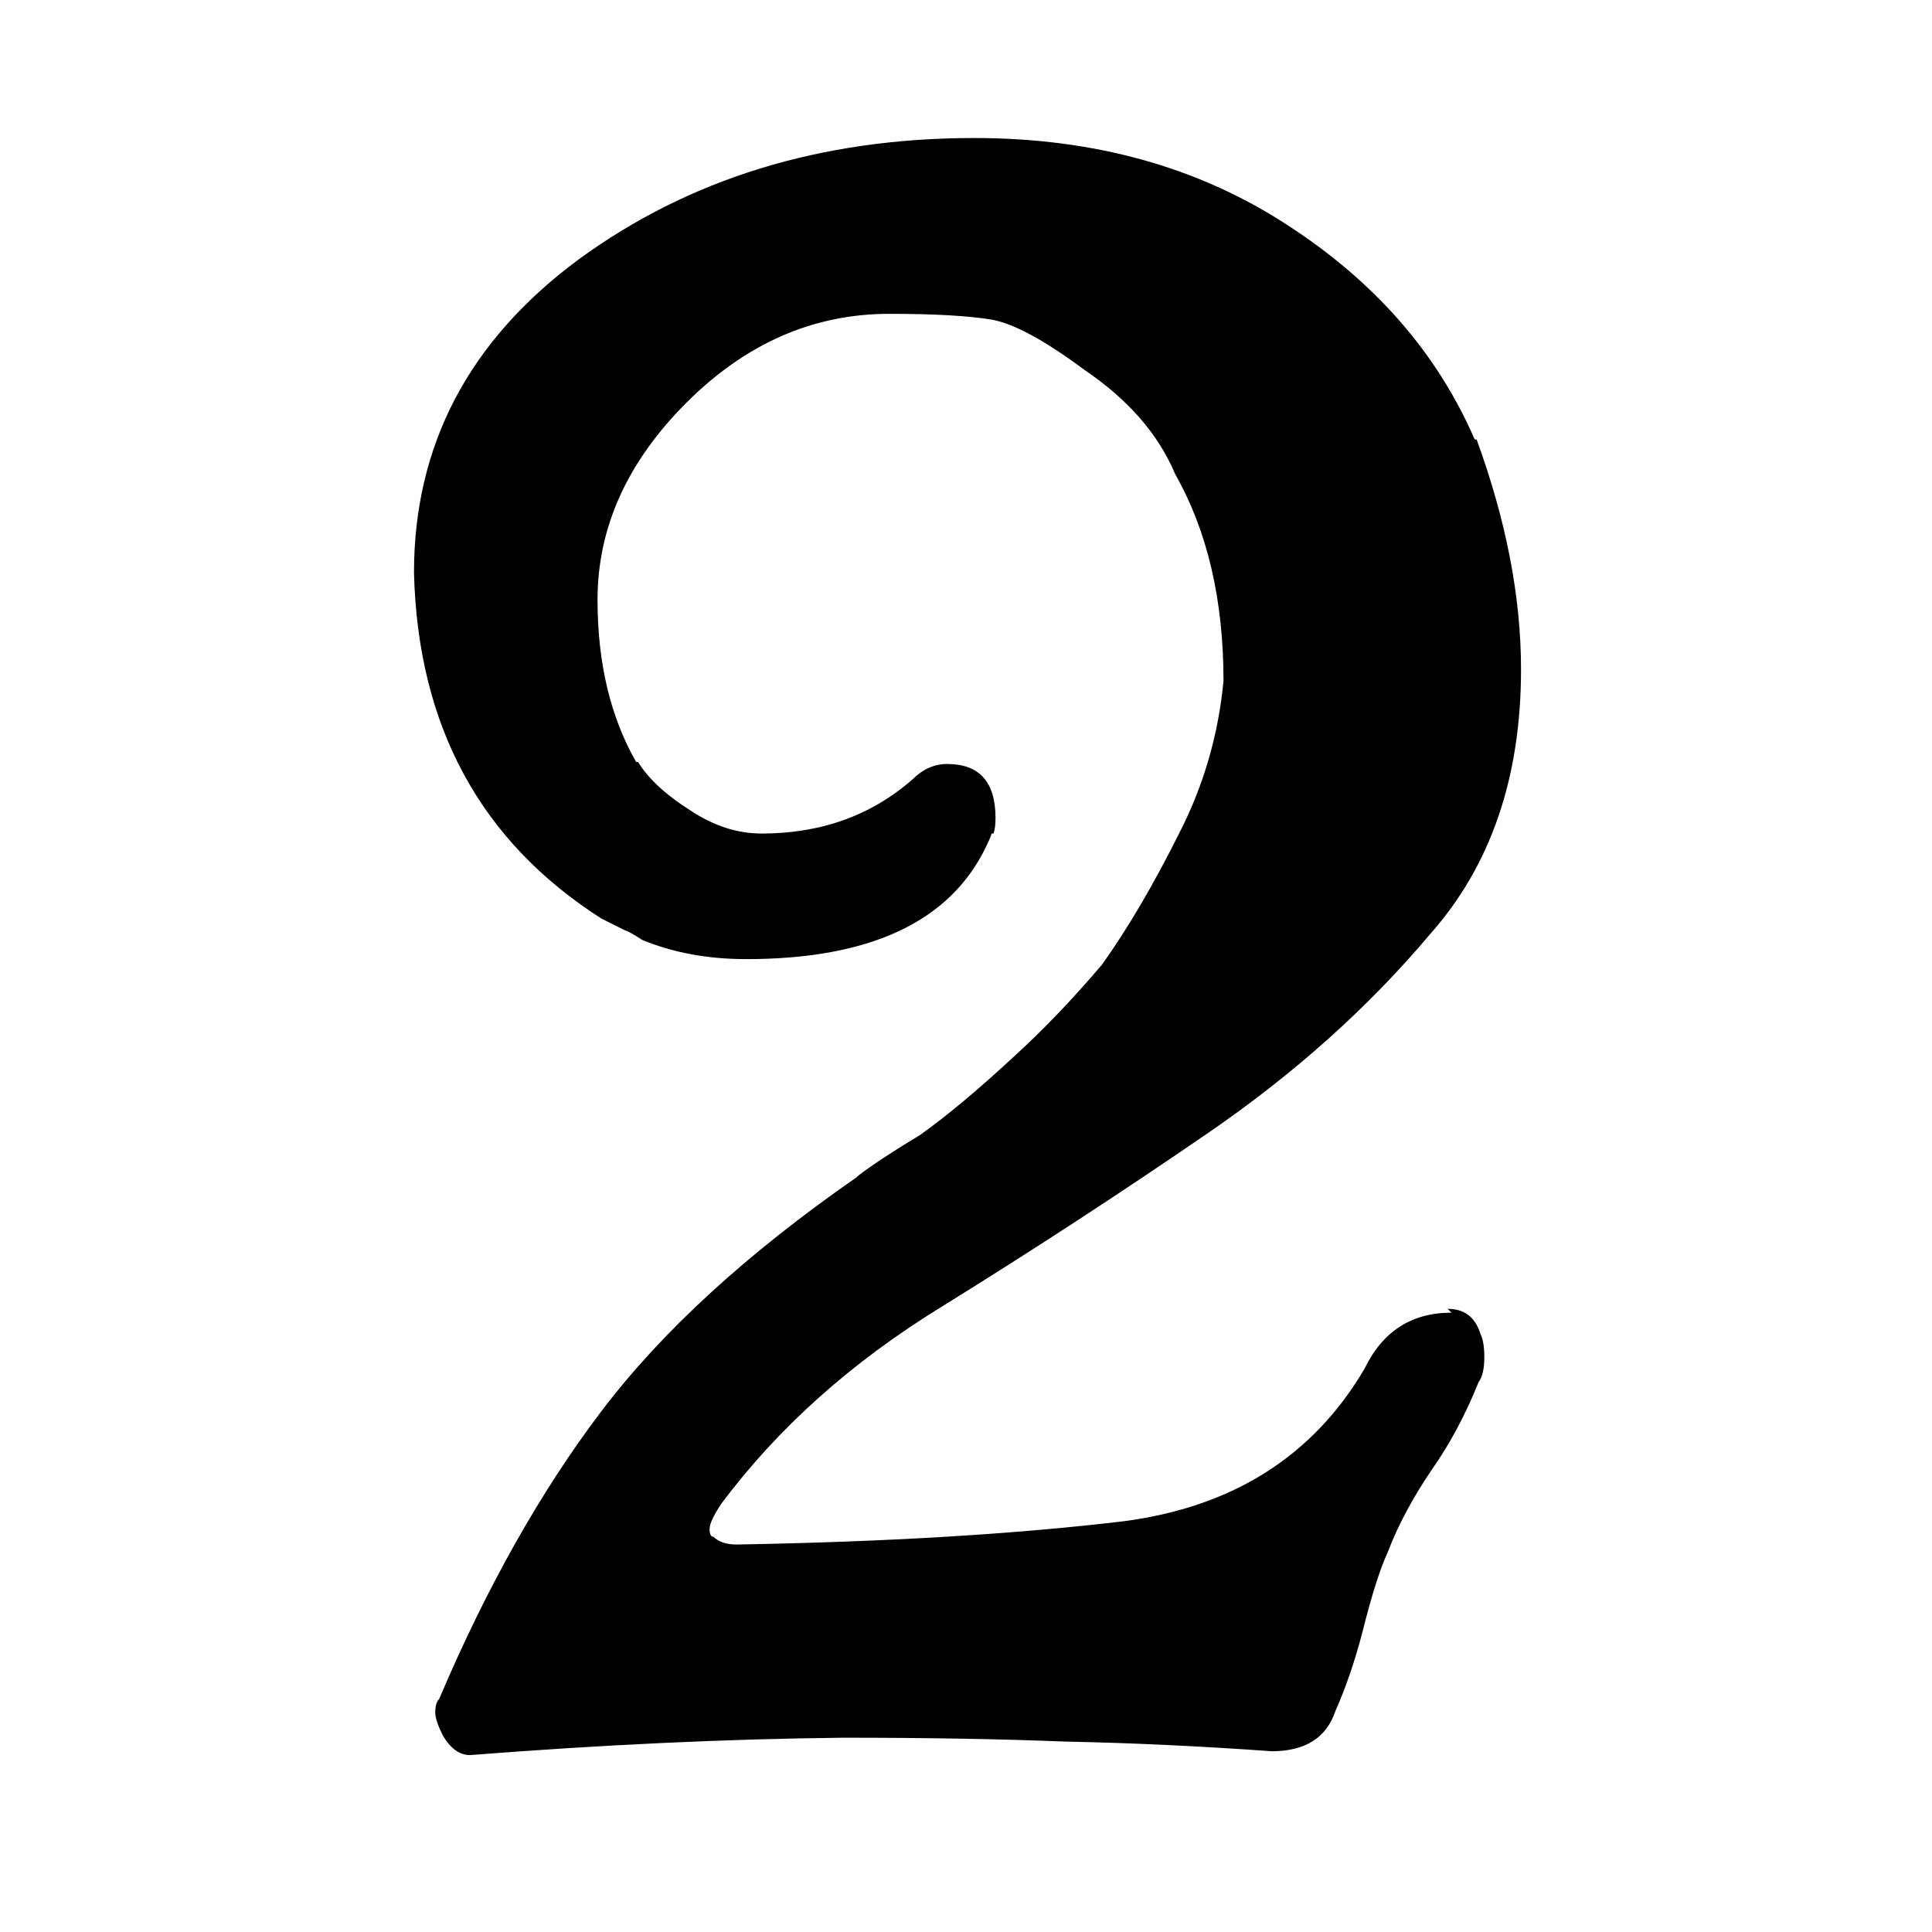 <!-- Generated by IcoMoon.io -->
<svg version="1.1" xmlns="http://www.w3.org/2000/svg" width="32" height="32" viewBox="0 0 32 32">
<title>num2-fill1</title>
<path d="M24.041 21.742c-0.661 0-1.141 0.309-1.44 0.928-0.853 1.451-2.187 2.293-4 2.528-1.792 0.213-3.925 0.341-6.4 0.384-0.171 0-0.299-0.043-0.384-0.128-0.043 0-0.064-0.043-0.064-0.128s0.064-0.224 0.192-0.416c0.939-1.259 2.155-2.347 3.648-3.264 1.515-0.939 2.987-1.899 4.416-2.88s2.656-2.080 3.68-3.296c1.003-1.131 1.504-2.592 1.504-4.384 0-1.195-0.245-2.464-0.736-3.808h-0.032c-0.619-1.429-1.653-2.613-3.104-3.552-1.472-0.96-3.2-1.44-5.184-1.44-2.539 0-4.725 0.672-6.56 2.016-1.813 1.344-2.72 3.072-2.72 5.184 0.064 2.539 1.099 4.448 3.104 5.728 0.171 0.085 0.299 0.149 0.384 0.192 0.064 0.021 0.16 0.075 0.288 0.16 0.512 0.213 1.088 0.32 1.728 0.32 2.048 0 3.371-0.619 3.968-1.856 0.043-0.085 0.075-0.16 0.096-0.224h0.032c0.021-0.064 0.032-0.149 0.032-0.256 0-0.597-0.267-0.896-0.8-0.896-0.213 0-0.405 0.085-0.576 0.256-0.683 0.597-1.515 0.896-2.496 0.896-0.405 0-0.8-0.128-1.184-0.384-0.405-0.256-0.693-0.523-0.864-0.8h-0.032c-0.427-0.747-0.64-1.643-0.64-2.688 0-1.195 0.491-2.283 1.472-3.264s2.101-1.472 3.36-1.472c0.747 0 1.312 0.032 1.696 0.096 0.363 0.064 0.875 0.341 1.536 0.832 0.725 0.491 1.227 1.067 1.504 1.728 0.533 0.939 0.8 2.080 0.8 3.424-0.085 0.896-0.331 1.739-0.736 2.528-0.427 0.853-0.853 1.579-1.28 2.176-0.491 0.576-0.971 1.077-1.44 1.504-0.597 0.555-1.12 0.992-1.568 1.312-0.427 0.256-0.768 0.48-1.024 0.672l-0.032 0.032c-1.813 1.259-3.221 2.549-4.224 3.872s-1.899 2.912-2.688 4.768c-0.043 0.043-0.064 0.117-0.064 0.224 0 0.085 0.043 0.213 0.128 0.384 0.128 0.213 0.277 0.32 0.448 0.32 2.176-0.171 4.235-0.267 6.176-0.288 1.387 0 2.613 0.021 3.68 0.064 1.088 0.021 2.229 0.075 3.424 0.16 0.555 0 0.907-0.224 1.056-0.672 0.171-0.384 0.32-0.821 0.448-1.312 0.149-0.597 0.288-1.035 0.416-1.312 0.171-0.448 0.416-0.907 0.736-1.376 0.299-0.427 0.555-0.907 0.768-1.44 0.064-0.085 0.096-0.224 0.096-0.416 0-0.171-0.021-0.299-0.064-0.384-0.085-0.277-0.267-0.416-0.544-0.416l0.064 0.064z"></path>
</svg>
